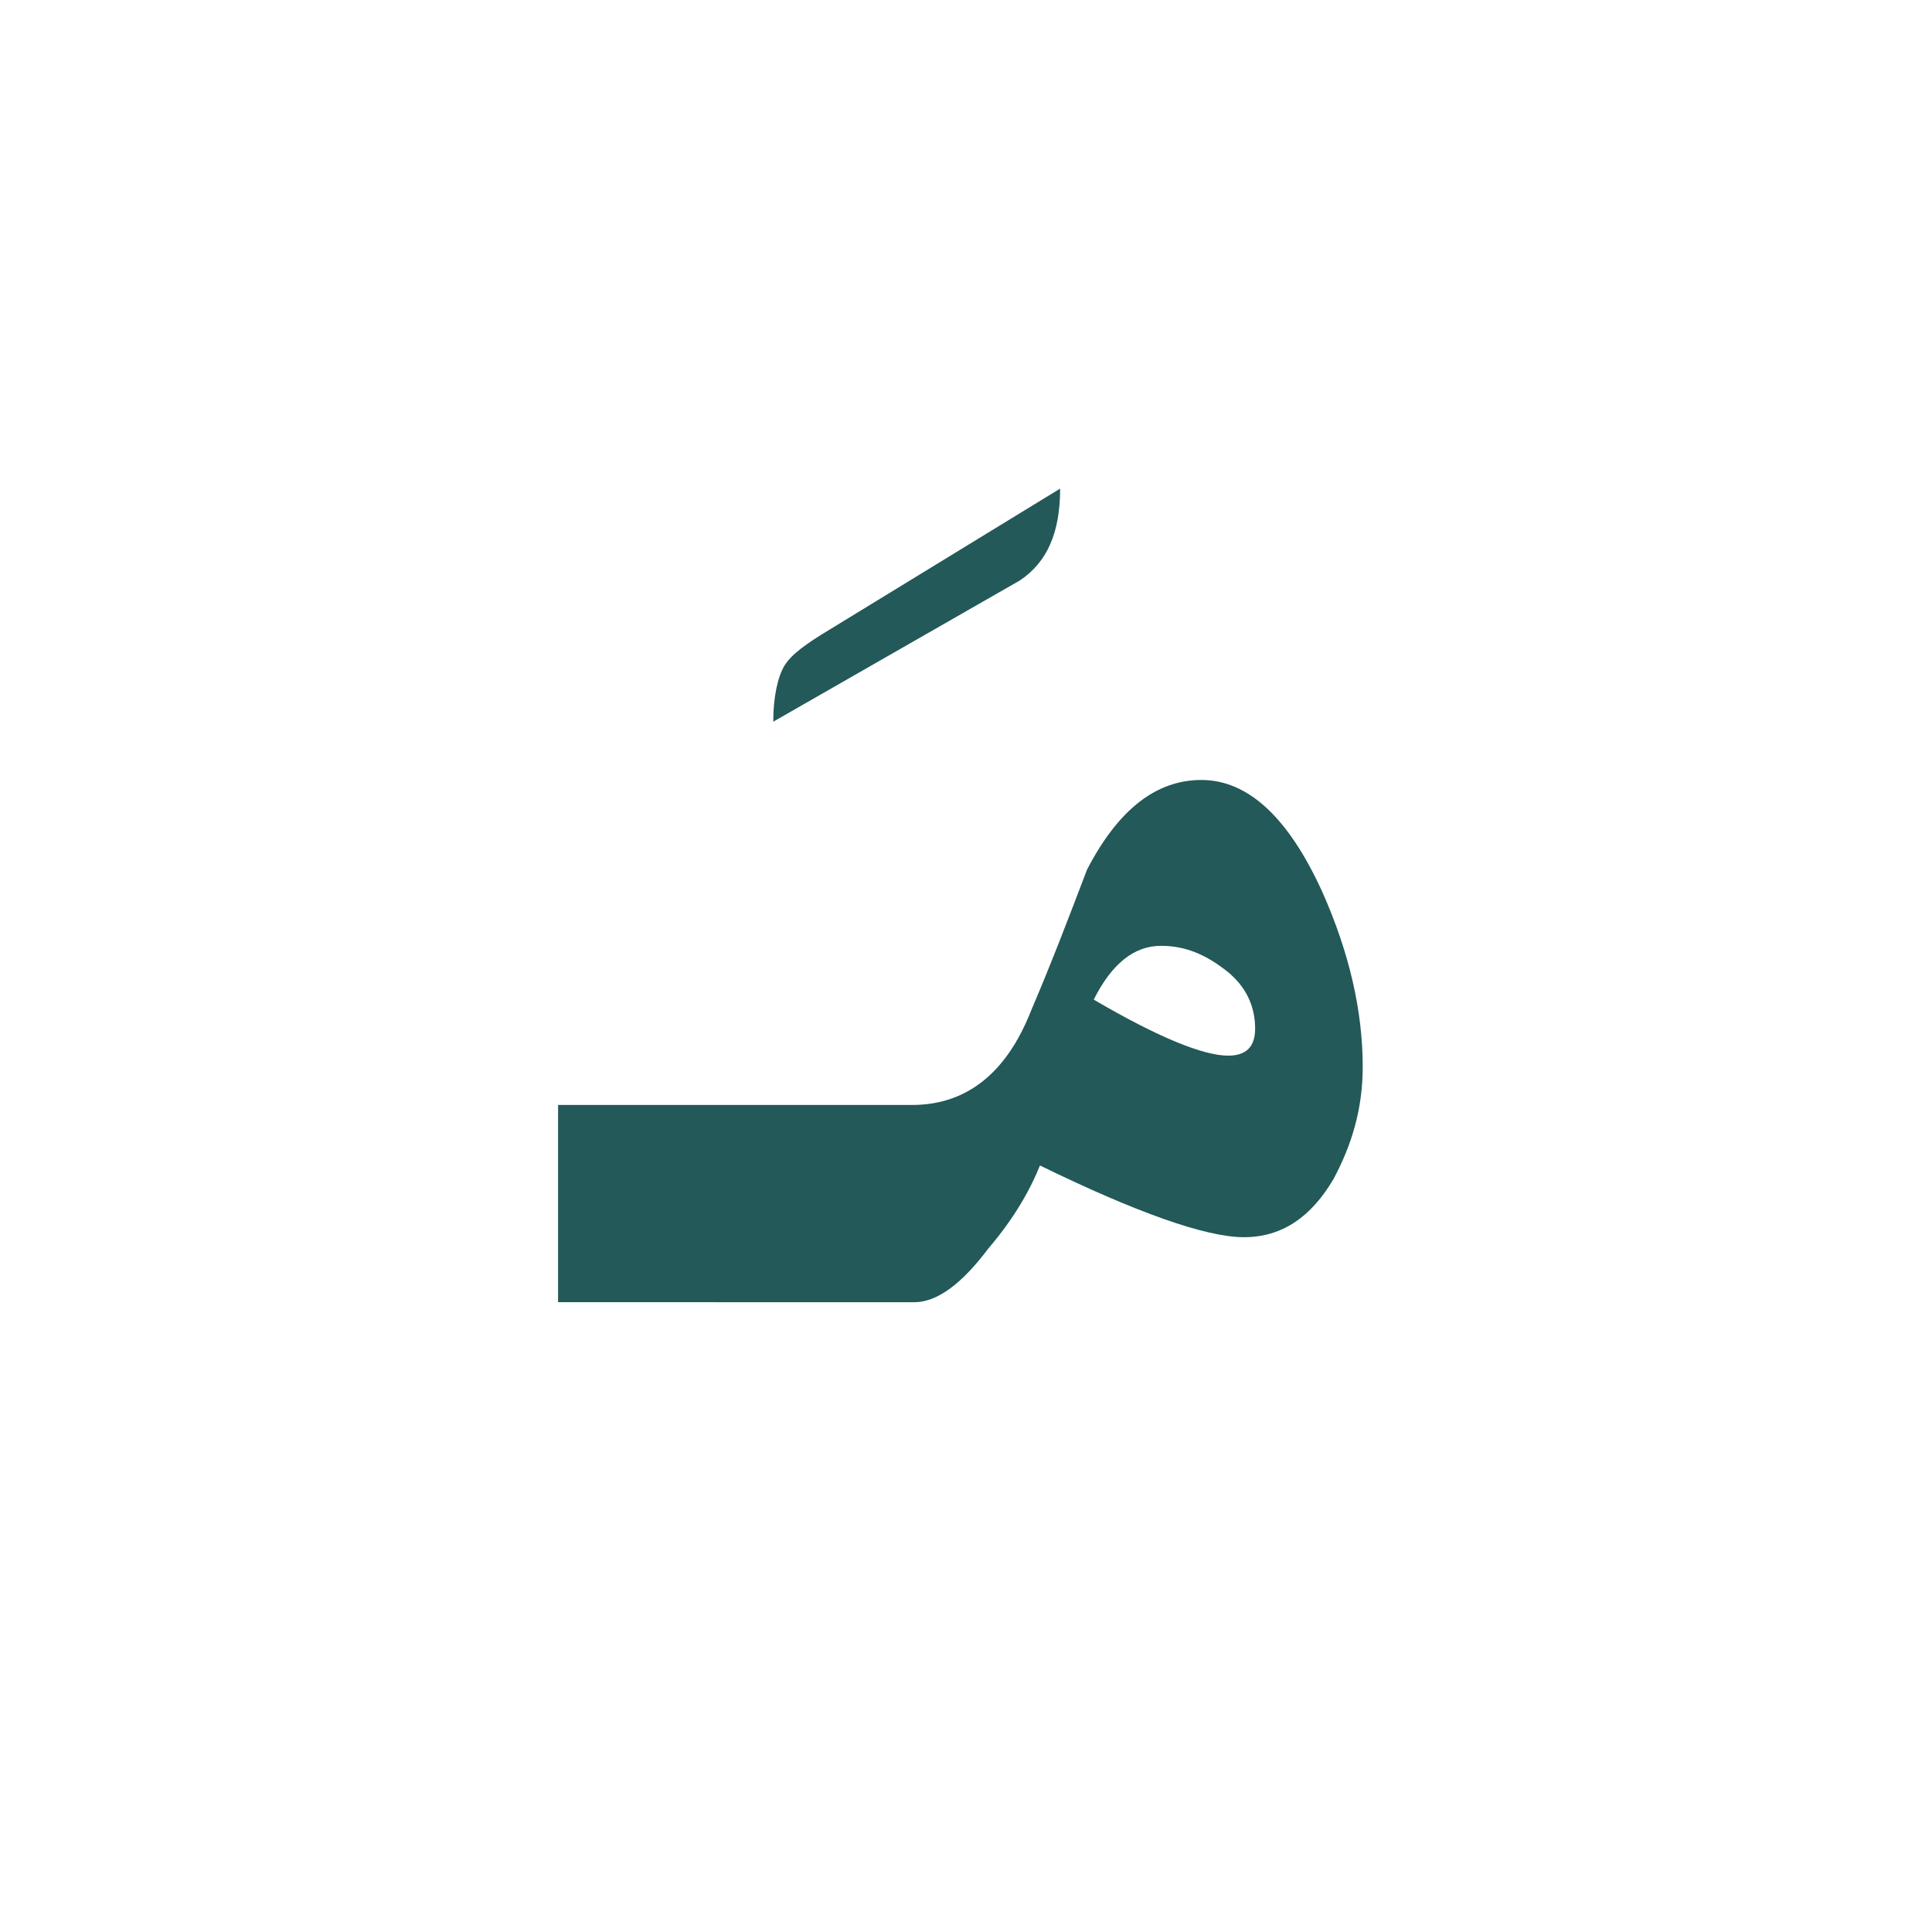<?xml version="1.0" encoding="utf-8"?>
<!-- Generator: Adobe Illustrator 22.0.1, SVG Export Plug-In . SVG Version: 6.00 Build 0)  -->
<svg version="1.1" id="Layer_1" xmlns="http://www.w3.org/2000/svg" xmlns:xlink="http://www.w3.org/1999/xlink" x="0px" y="0px"
	 viewBox="0 0 86.2 86.2" style="enable-background:new 0 0 86.2 86.2;" xml:space="preserve">
<style type="text/css">
	.st0{fill:#235958;}
</style>
<path class="st0" d="M47.3,21.8c0,2-0.6,3.3-1.8,4.1l-11,6.3c0-1.1,0.2-2,0.5-2.5s1-1,2-1.6L47.3,21.8z"/>
<path class="st0" d="M59,39.8c-1.5-3.3-3.3-5-5.4-5c-2,0-3.7,1.3-5.1,4c-0.8,2.1-1.6,4.2-2.5,6.3c-1.1,2.8-2.9,4.2-5.3,4.2h-0.6H38
	H24.9v8.8H38h2.1h0.7c1,0,2.1-0.8,3.3-2.4c1.2-1.4,1.9-2.7,2.3-3.7c4.3,2.1,7.4,3.2,9.1,3.2s3-0.9,4-2.6c0.8-1.5,1.3-3.1,1.3-5
	C60.8,45.1,60.2,42.5,59,39.8z M54.8,47.1c-1.1,0-3.1-0.8-6-2.5c0.8-1.6,1.8-2.4,3-2.4c1.1,0,2,0.4,2.9,1.1c0.9,0.7,1.3,1.6,1.3,2.6
	C56,46.7,55.6,47.1,54.8,47.1z"/>
</svg>
